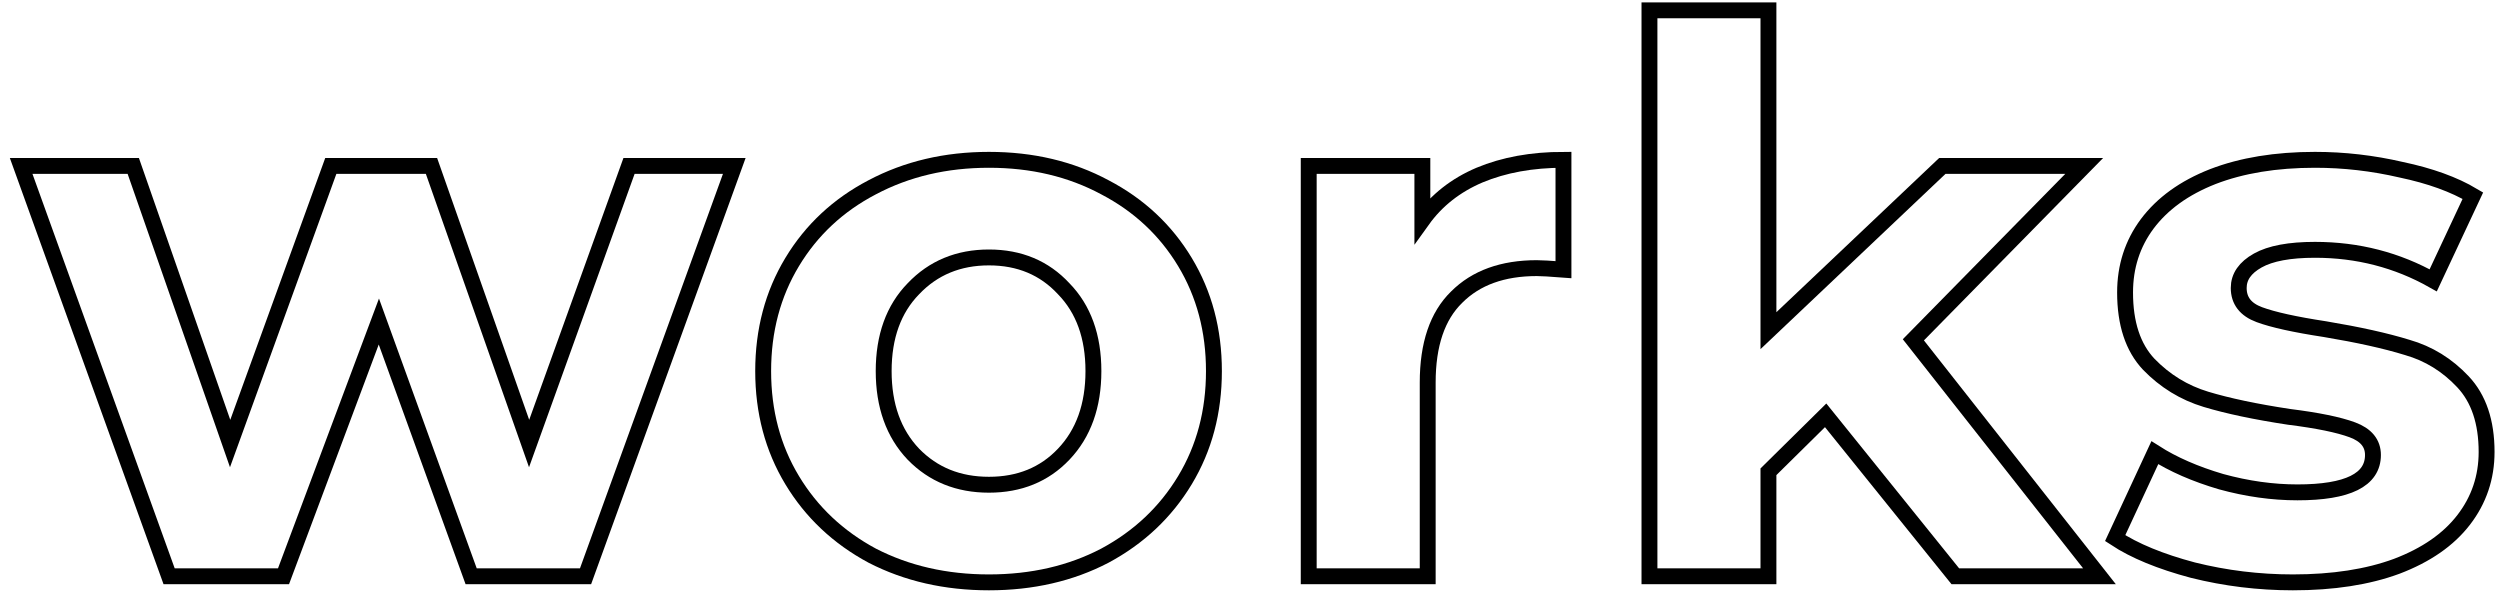 <svg width="236" height="56" viewBox="0 0 236 56" fill="none" xmlns="http://www.w3.org/2000/svg">
<path d="M69.316 15.663L55.276 54.399H44.476L35.764 30.351L26.764 54.399H15.964L1.996 15.663H12.58L21.724 41.871L31.228 15.663H40.732L49.948 41.871L59.38 15.663H69.316Z" stroke="black" stroke-width="1.5"/>
<path d="M93.355 54.975C89.275 54.975 85.603 54.135 82.339 52.455C79.123 50.727 76.603 48.351 74.779 45.327C72.955 42.303 72.043 38.871 72.043 35.031C72.043 31.191 72.955 27.759 74.779 24.735C76.603 21.711 79.123 19.359 82.339 17.679C85.603 15.951 89.275 15.087 93.355 15.087C97.435 15.087 101.083 15.951 104.299 17.679C107.515 19.359 110.035 21.711 111.859 24.735C113.683 27.759 114.595 31.191 114.595 35.031C114.595 38.871 113.683 42.303 111.859 45.327C110.035 48.351 107.515 50.727 104.299 52.455C101.083 54.135 97.435 54.975 93.355 54.975ZM93.355 45.759C96.235 45.759 98.587 44.799 100.411 42.879C102.283 40.911 103.219 38.295 103.219 35.031C103.219 31.767 102.283 29.175 100.411 27.255C98.587 25.287 96.235 24.303 93.355 24.303C90.475 24.303 88.099 25.287 86.227 27.255C84.355 29.175 83.419 31.767 83.419 35.031C83.419 38.295 84.355 40.911 86.227 42.879C88.099 44.799 90.475 45.759 93.355 45.759Z" stroke="black" stroke-width="1.5"/>
<path d="M134.271 20.775C135.615 18.903 137.415 17.487 139.671 16.527C141.975 15.567 144.615 15.087 147.591 15.087V25.455C146.343 25.359 145.503 25.311 145.071 25.311C141.855 25.311 139.335 26.223 137.511 28.047C135.687 29.823 134.775 32.511 134.775 36.111V54.399H123.543V15.663H134.271V20.775Z" stroke="black" stroke-width="1.5"/>
<path d="M172.341 39.207L166.941 44.535V54.399H155.709V0.975H166.941V31.215L183.357 15.663H196.749L180.621 32.079L198.189 54.399H184.581L172.341 39.207Z" stroke="black" stroke-width="1.5"/>
<path d="M216.447 54.975C213.231 54.975 210.087 54.591 207.015 53.823C203.943 53.007 201.495 51.999 199.671 50.799L203.415 42.735C205.143 43.839 207.231 44.751 209.679 45.471C212.127 46.143 214.527 46.479 216.879 46.479C221.631 46.479 224.007 45.303 224.007 42.951C224.007 41.847 223.359 41.055 222.063 40.575C220.767 40.095 218.775 39.687 216.087 39.351C212.919 38.871 210.303 38.319 208.239 37.695C206.175 37.071 204.375 35.967 202.839 34.383C201.351 32.799 200.607 30.543 200.607 27.615C200.607 25.167 201.303 23.007 202.695 21.135C204.135 19.215 206.199 17.727 208.887 16.671C211.623 15.615 214.839 15.087 218.535 15.087C221.271 15.087 223.983 15.399 226.671 16.023C229.407 16.599 231.663 17.415 233.439 18.471L229.695 26.463C226.287 24.543 222.567 23.583 218.535 23.583C216.135 23.583 214.335 23.919 213.135 24.591C211.935 25.263 211.335 26.127 211.335 27.183C211.335 28.383 211.983 29.223 213.279 29.703C214.575 30.183 216.639 30.639 219.471 31.071C222.639 31.599 225.231 32.175 227.247 32.799C229.263 33.375 231.015 34.455 232.503 36.039C233.991 37.623 234.735 39.831 234.735 42.663C234.735 45.063 234.015 47.199 232.575 49.071C231.135 50.943 229.023 52.407 226.239 53.463C223.503 54.471 220.239 54.975 216.447 54.975Z" stroke="black" stroke-width="1.5"/>
</svg>
